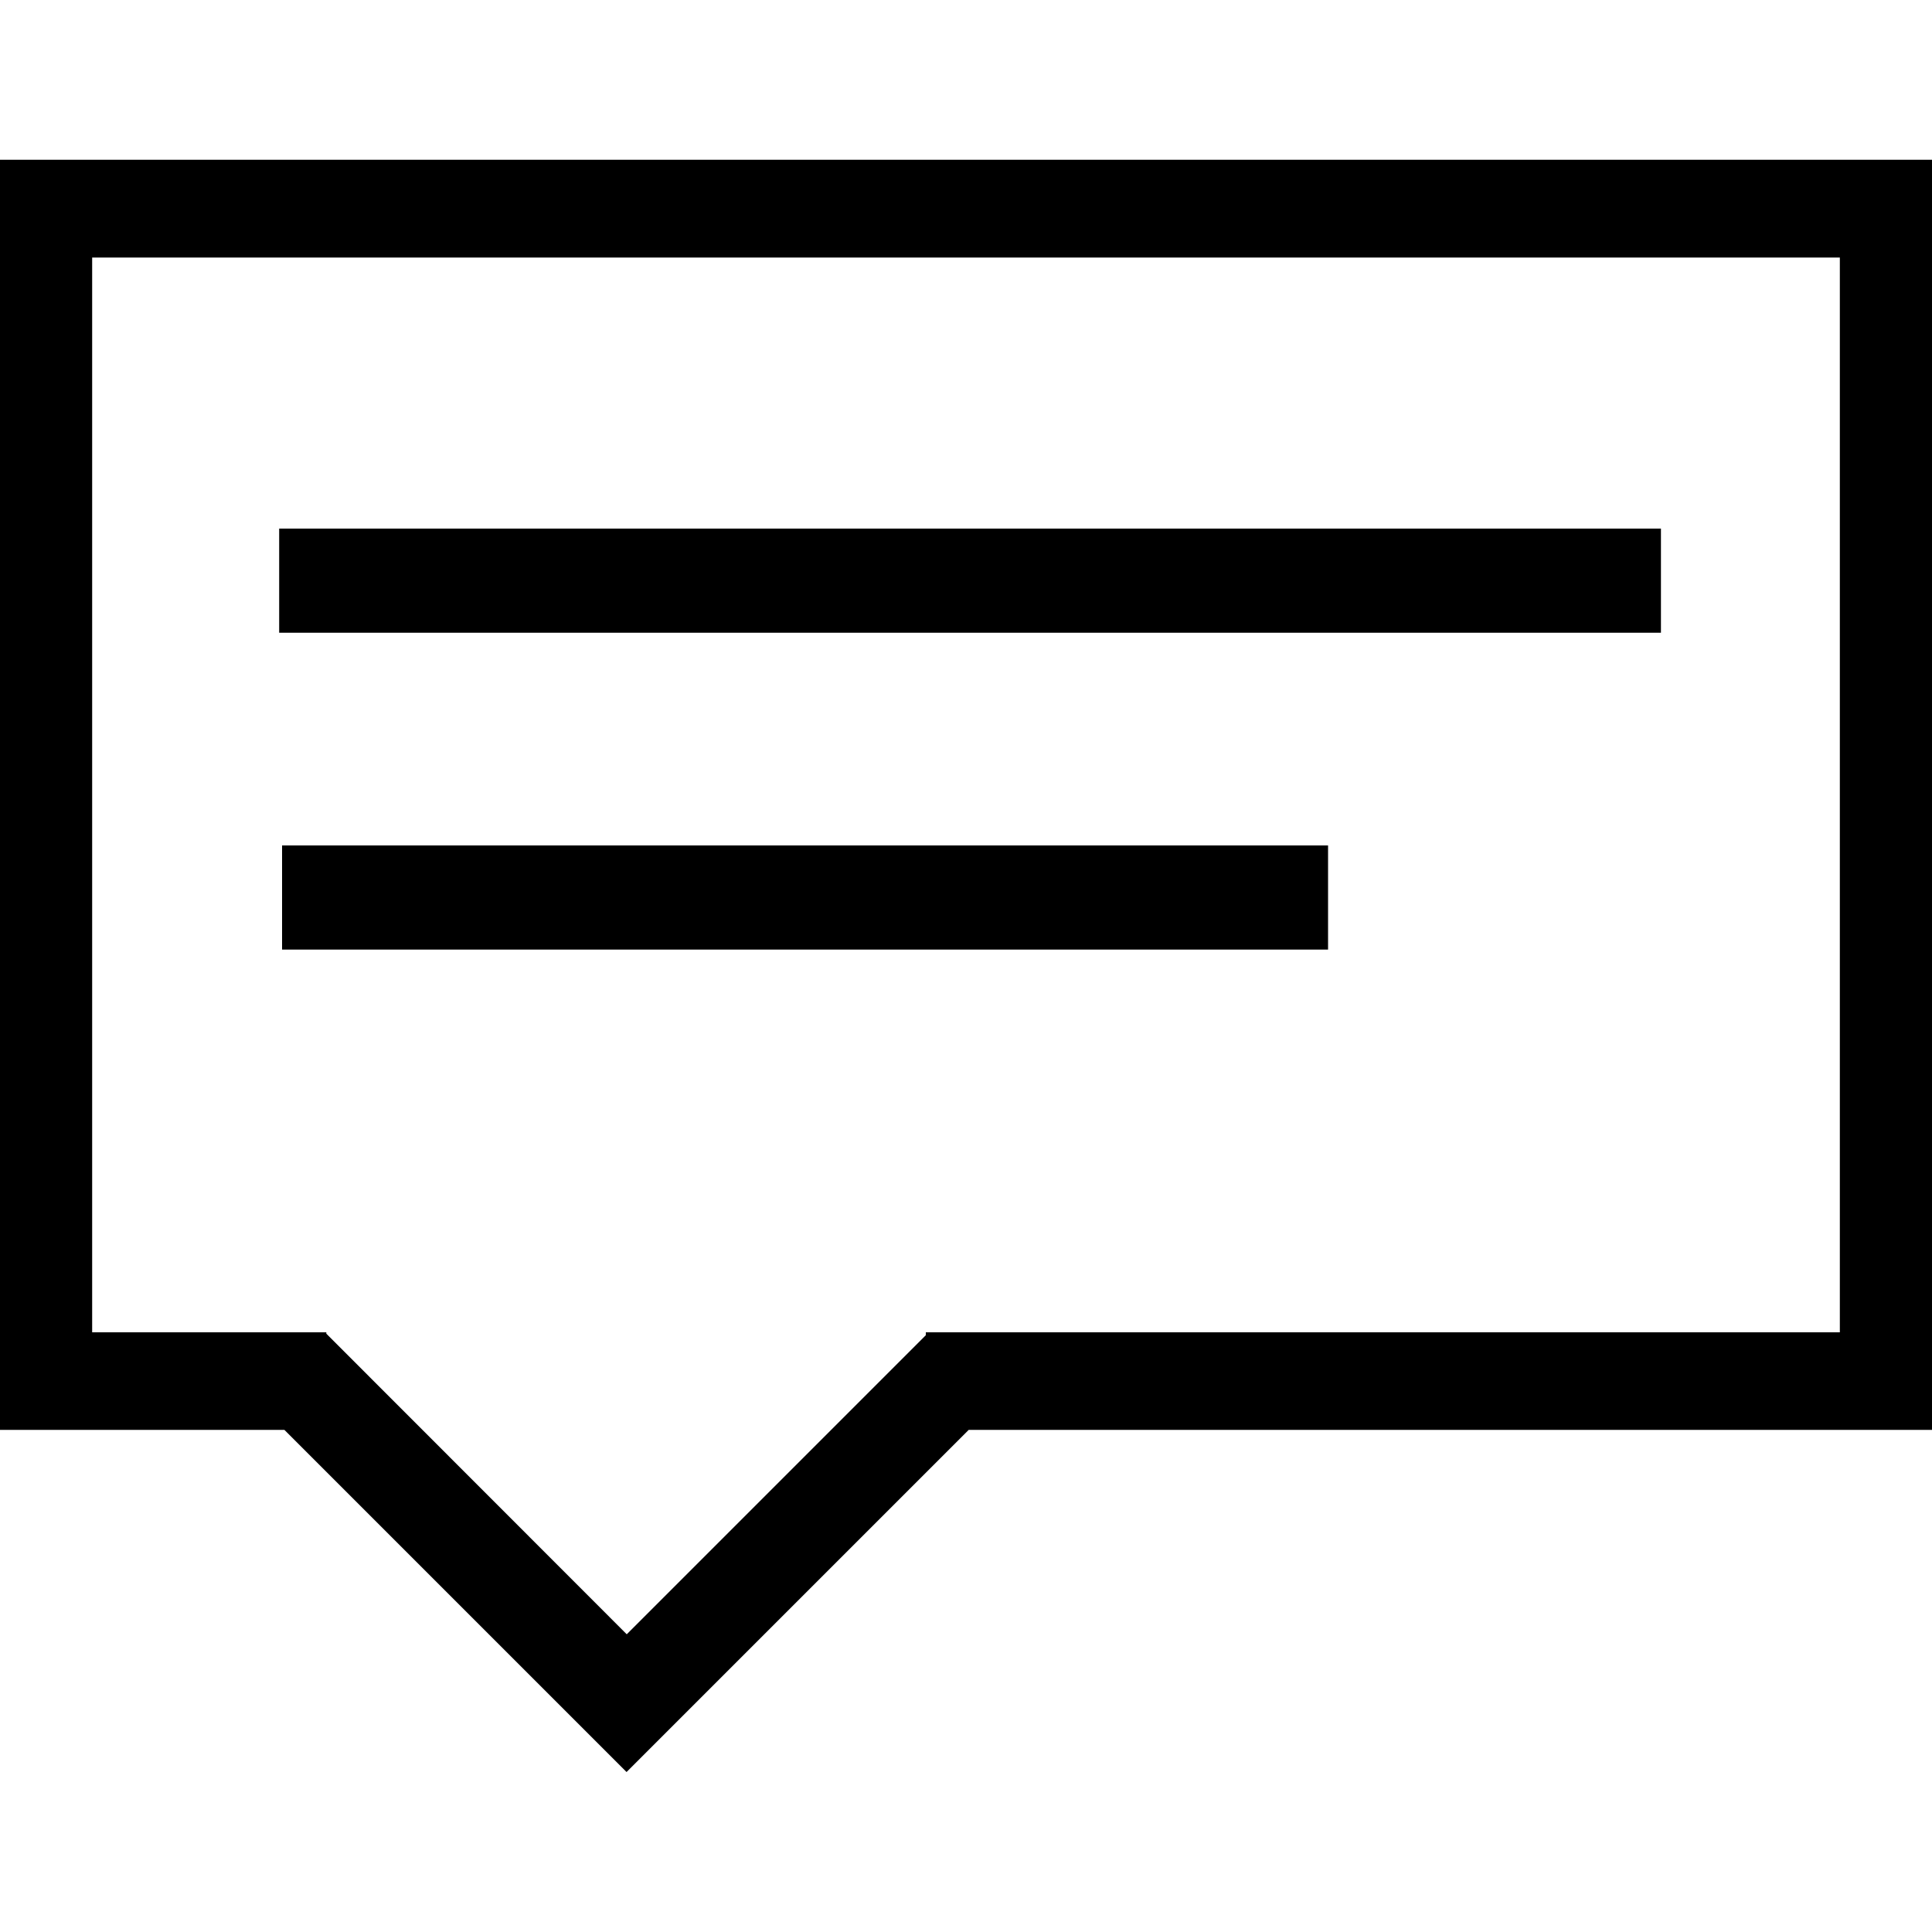 <?xml version="1.0" encoding="UTF-8" standalone="no"?>
<svg
   xmlns:dc="http://purl.org/dc/elements/1.1/"
   xmlns:cc="http://creativecommons.org/ns#"
   xmlns:rdf="http://www.w3.org/1999/02/22-rdf-syntax-ns#"
   xmlns:svg="http://www.w3.org/2000/svg"
   xmlns="http://www.w3.org/2000/svg"
   xml:space="preserve"
   style="enable-background:new 0 0 1000 1000;"
   viewBox="0 0 1000 1000"
   y="0px"
   x="0px"
   id="svg2"
   version="1.1"><defs
     id="defs13" /><g
     id="g3"><rect
       id="rect5"
       height="53.9"
       width="541.4"
       y="437.6"
       x="146" /><path
       id="path7"
       d="M-2.8,82.7v657.4h150l177.1,177.1l177.1-177.1h501.3V82.7H-2.8z M479.2,689.6v1.5L324.4,845.9L168.9,690.3v-0.7H47.7V133.3   h904.6v556.3H479.2z" /><rect
       id="rect9"
       height="53.9"
       width="715.2"
       y="273.6"
       x="144.5" /></g></svg>